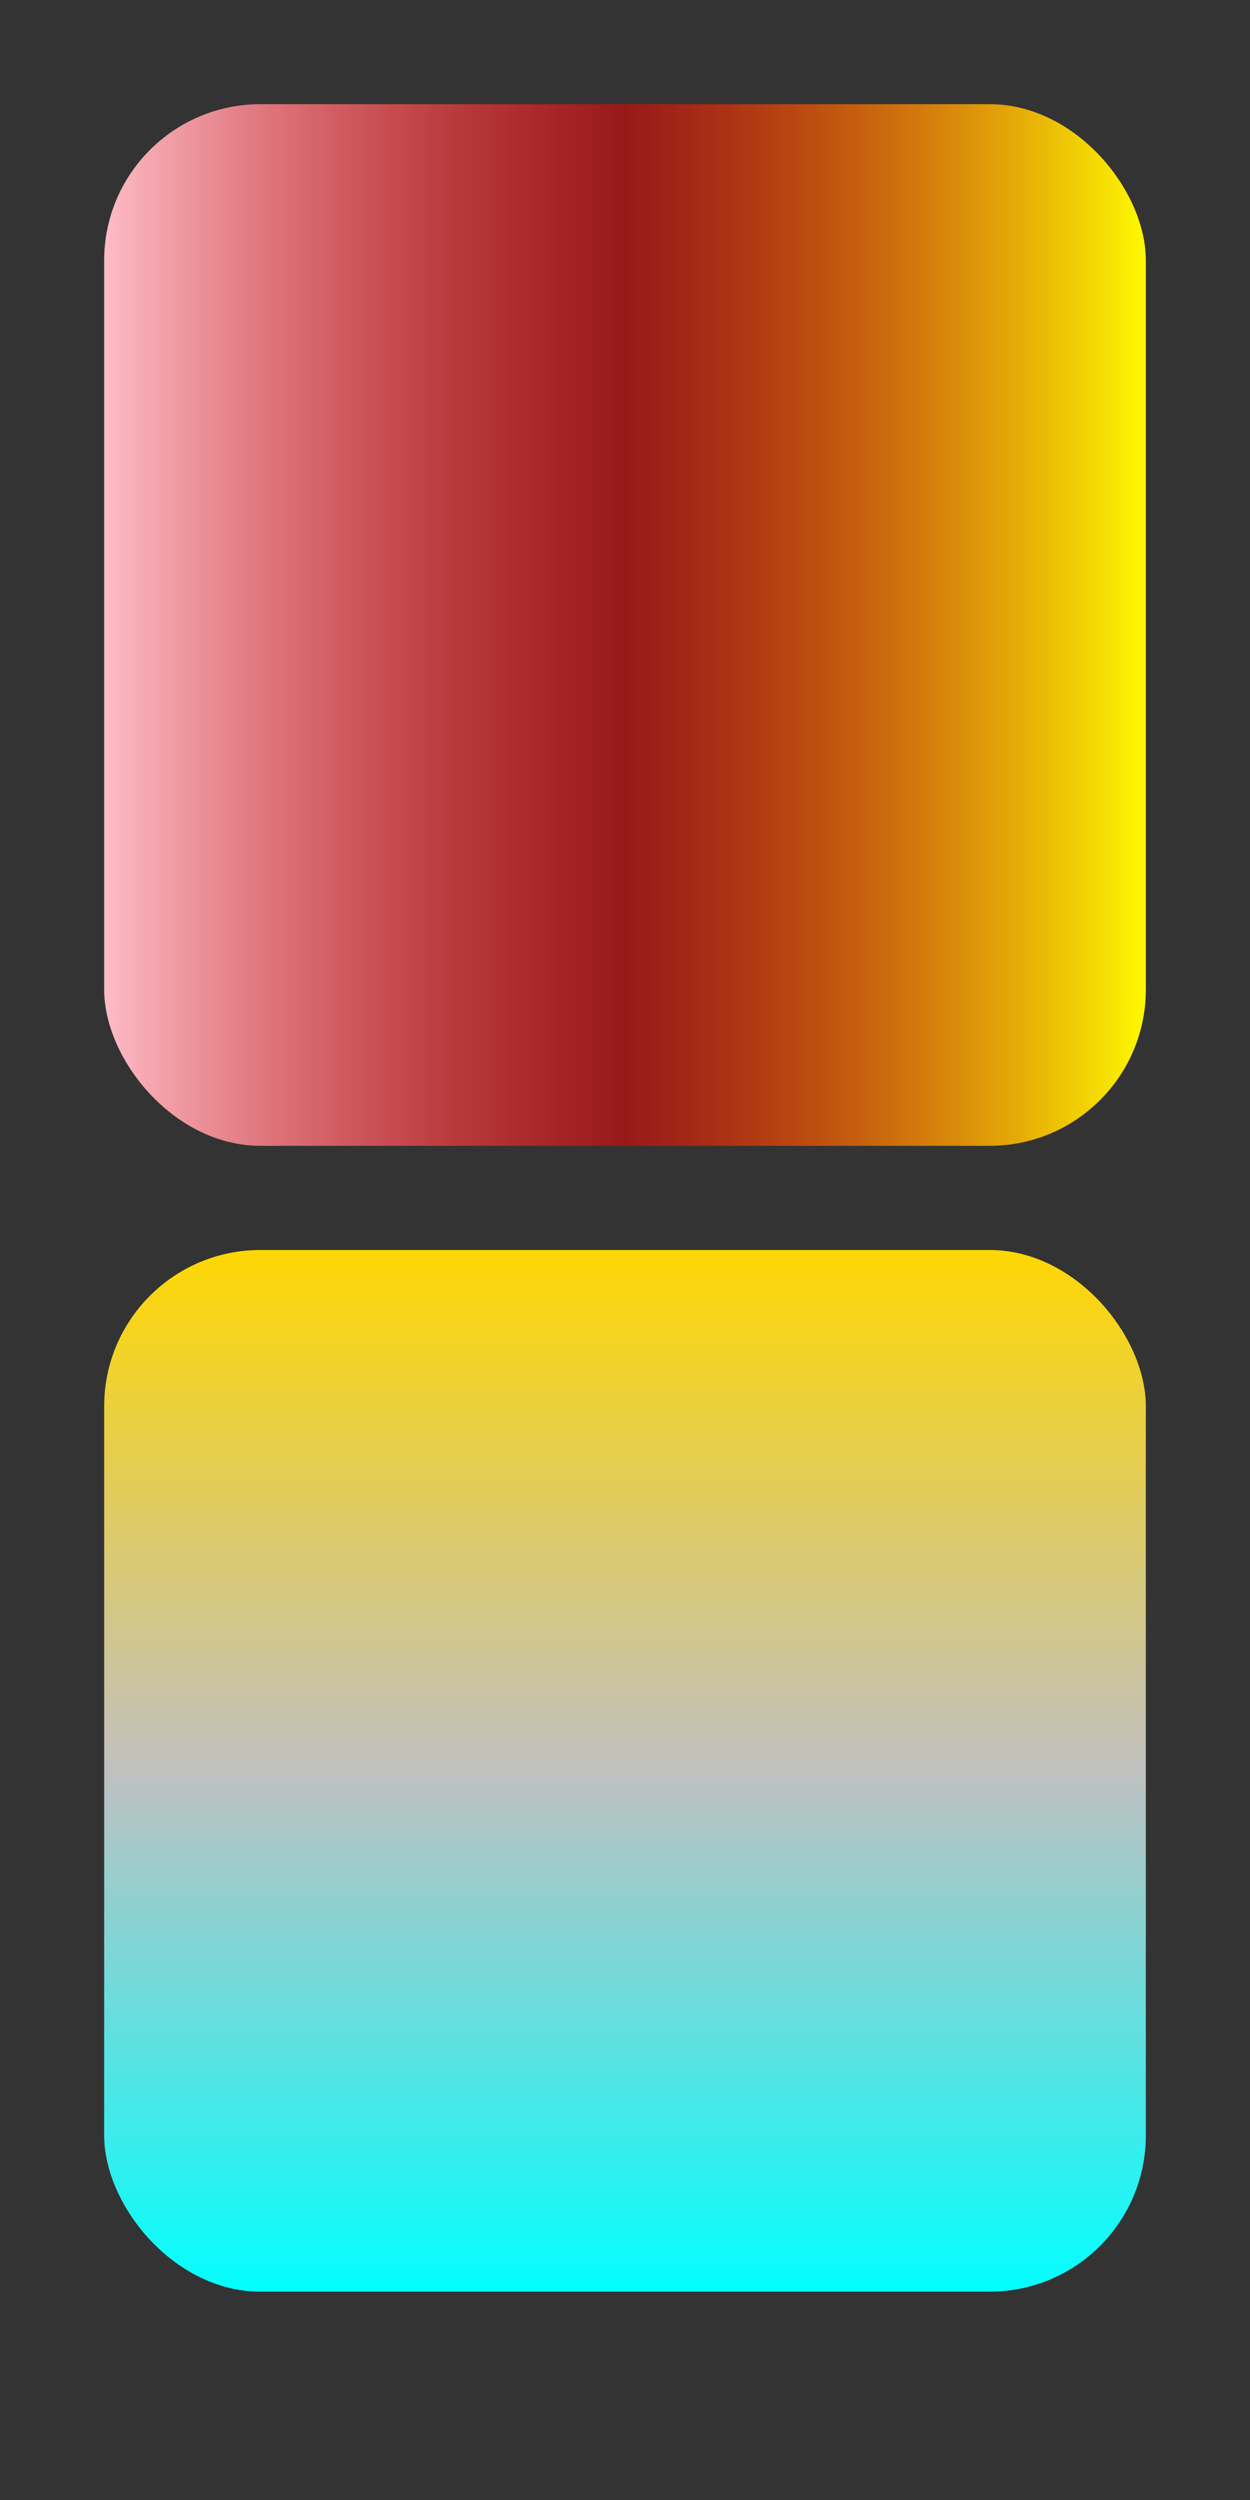 <svg width="120" height="240" version="1.1" xmlns="http://www.w3.org/2000/svg">
  <rect width="100%" height="100%" fill="#333333" stroke="none"/>
  <defs>
      <linearGradient id="Gradient1">
        <stop class="stop1" offset="0%"/>
        <stop class="stop2" offset="50%"/>
        <stop class="stop3" offset="100%"/>
      </linearGradient>
      <linearGradient id="Gradient2" x1="0" x2="0" y1="0" y2="1">
        <stop offset="0%" stop-color="gold"/>
        <stop offset="50%" stop-color="silver"/>
        <stop offset="100%" stop-color="aqua"/>
      </linearGradient>
      <style type="text/css"><![CDATA[
        #rect1 { fill: url(#Gradient1); }
        .stop1 { stop-color: pink; }
        .stop2 { stop-color: red; stop-opacity: 0.5; }
        .stop3 { stop-color: yellow; }
      ]]></style>
  </defs>
 
  <rect id="rect1" x="10" y="10" rx="15" ry="15" width="100" height="100"/>
  <rect x="10" y="120" rx="15" ry="15" width="100" height="100" fill="url(#Gradient2)"/>
  
</svg>
